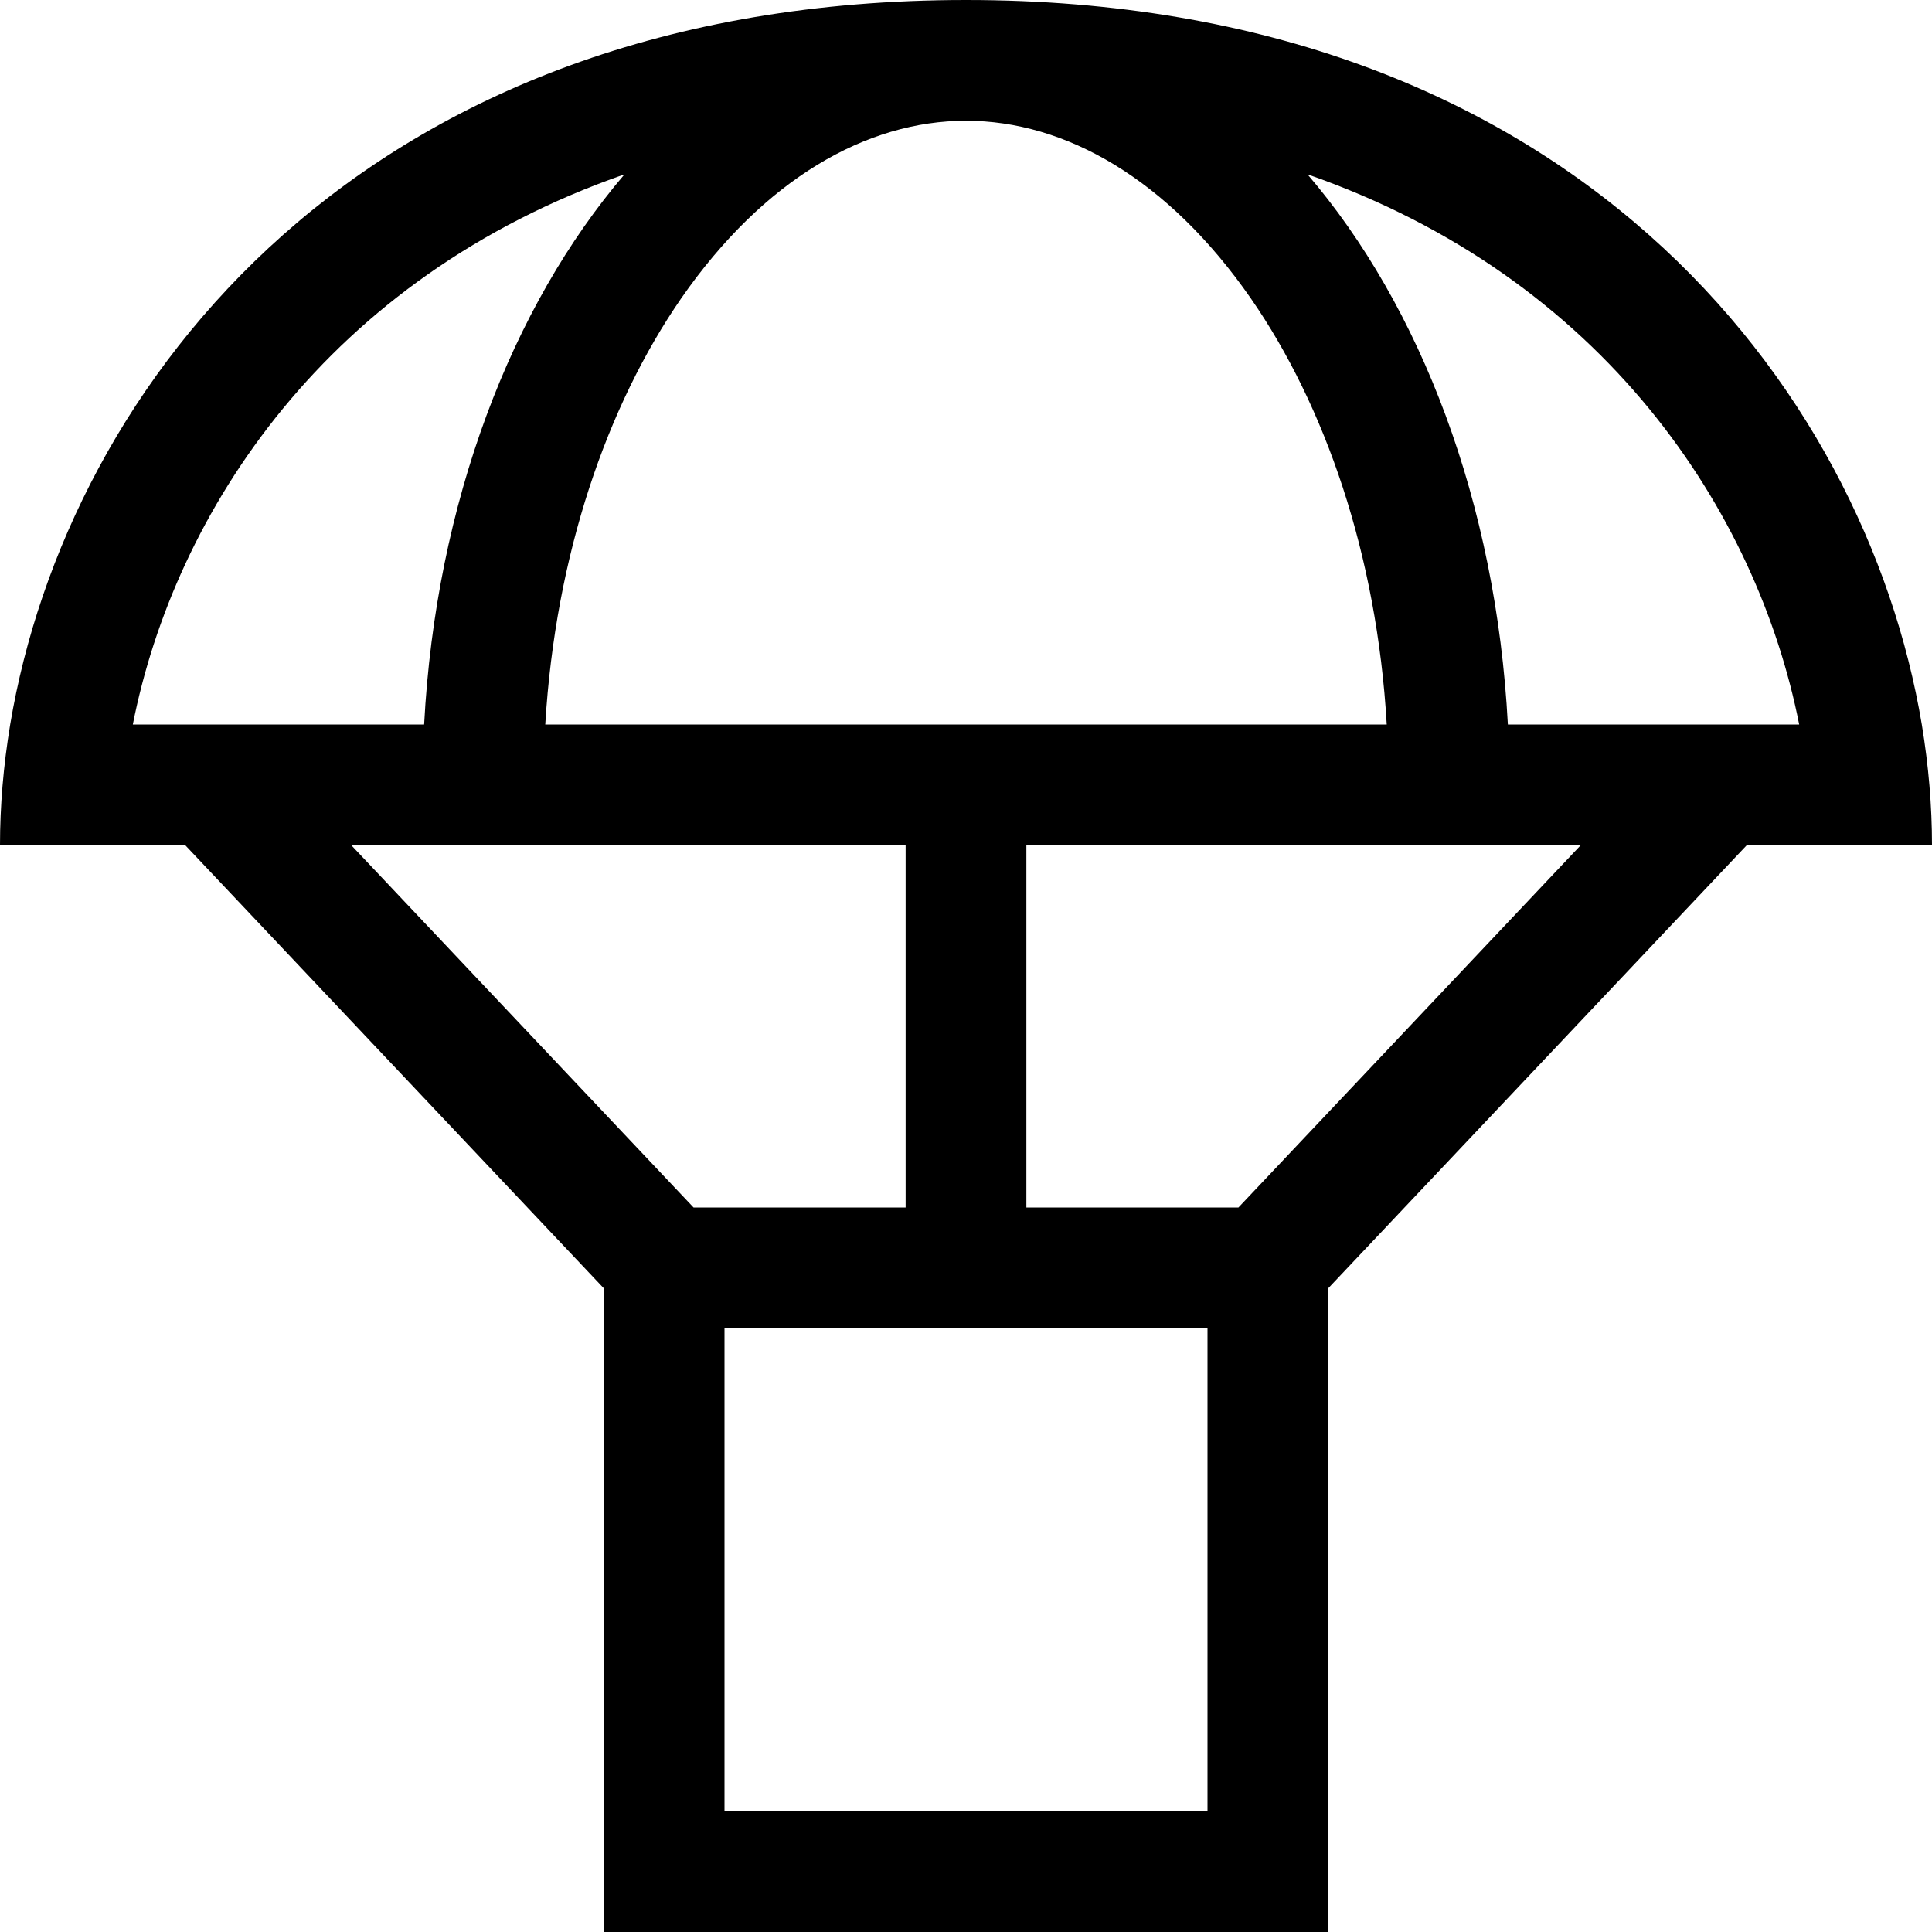 <svg fill="currentColor" xmlns="http://www.w3.org/2000/svg" viewBox="0 0 512 512"><!--! Font Awesome Pro 6.4.2 by @fontawesome - https://fontawesome.com License - https://fontawesome.com/license (Commercial License) Copyright 2023 Fonticons, Inc. --><path d="M512 224c0-10.4-.9-21.1-2.7-32C494.2 101.9 415.9 0 256 0S17.8 101.9 2.7 192C.9 202.9 0 213.6 0 224H32 49.1L160 341.4V352 480v32h32H320h32V480 352 341.4L462.9 224H480h32zm-93.1 0l-90.7 96H320 272V224h95.5 32 19.3zM240 224v96H192h-8.2L93.1 224h19.3 32H240zm0 128h32 48V480H192V352h48zM35.2 192C46.3 135.7 86.8 73.6 165.5 46.2c-29.9 35-50 87-53.1 145.8H35.2zM180.5 79.1C202.5 47.4 229.7 32 256 32s53.5 15.4 75.5 47.1c19.6 28.3 33.4 67.8 36 112.9H144.5c2.7-45.1 16.4-84.5 36-112.9zm166-32.9C425.2 73.6 465.7 135.7 476.8 192H399.6c-3.1-58.8-23.1-110.8-53.1-145.8z"/></svg>